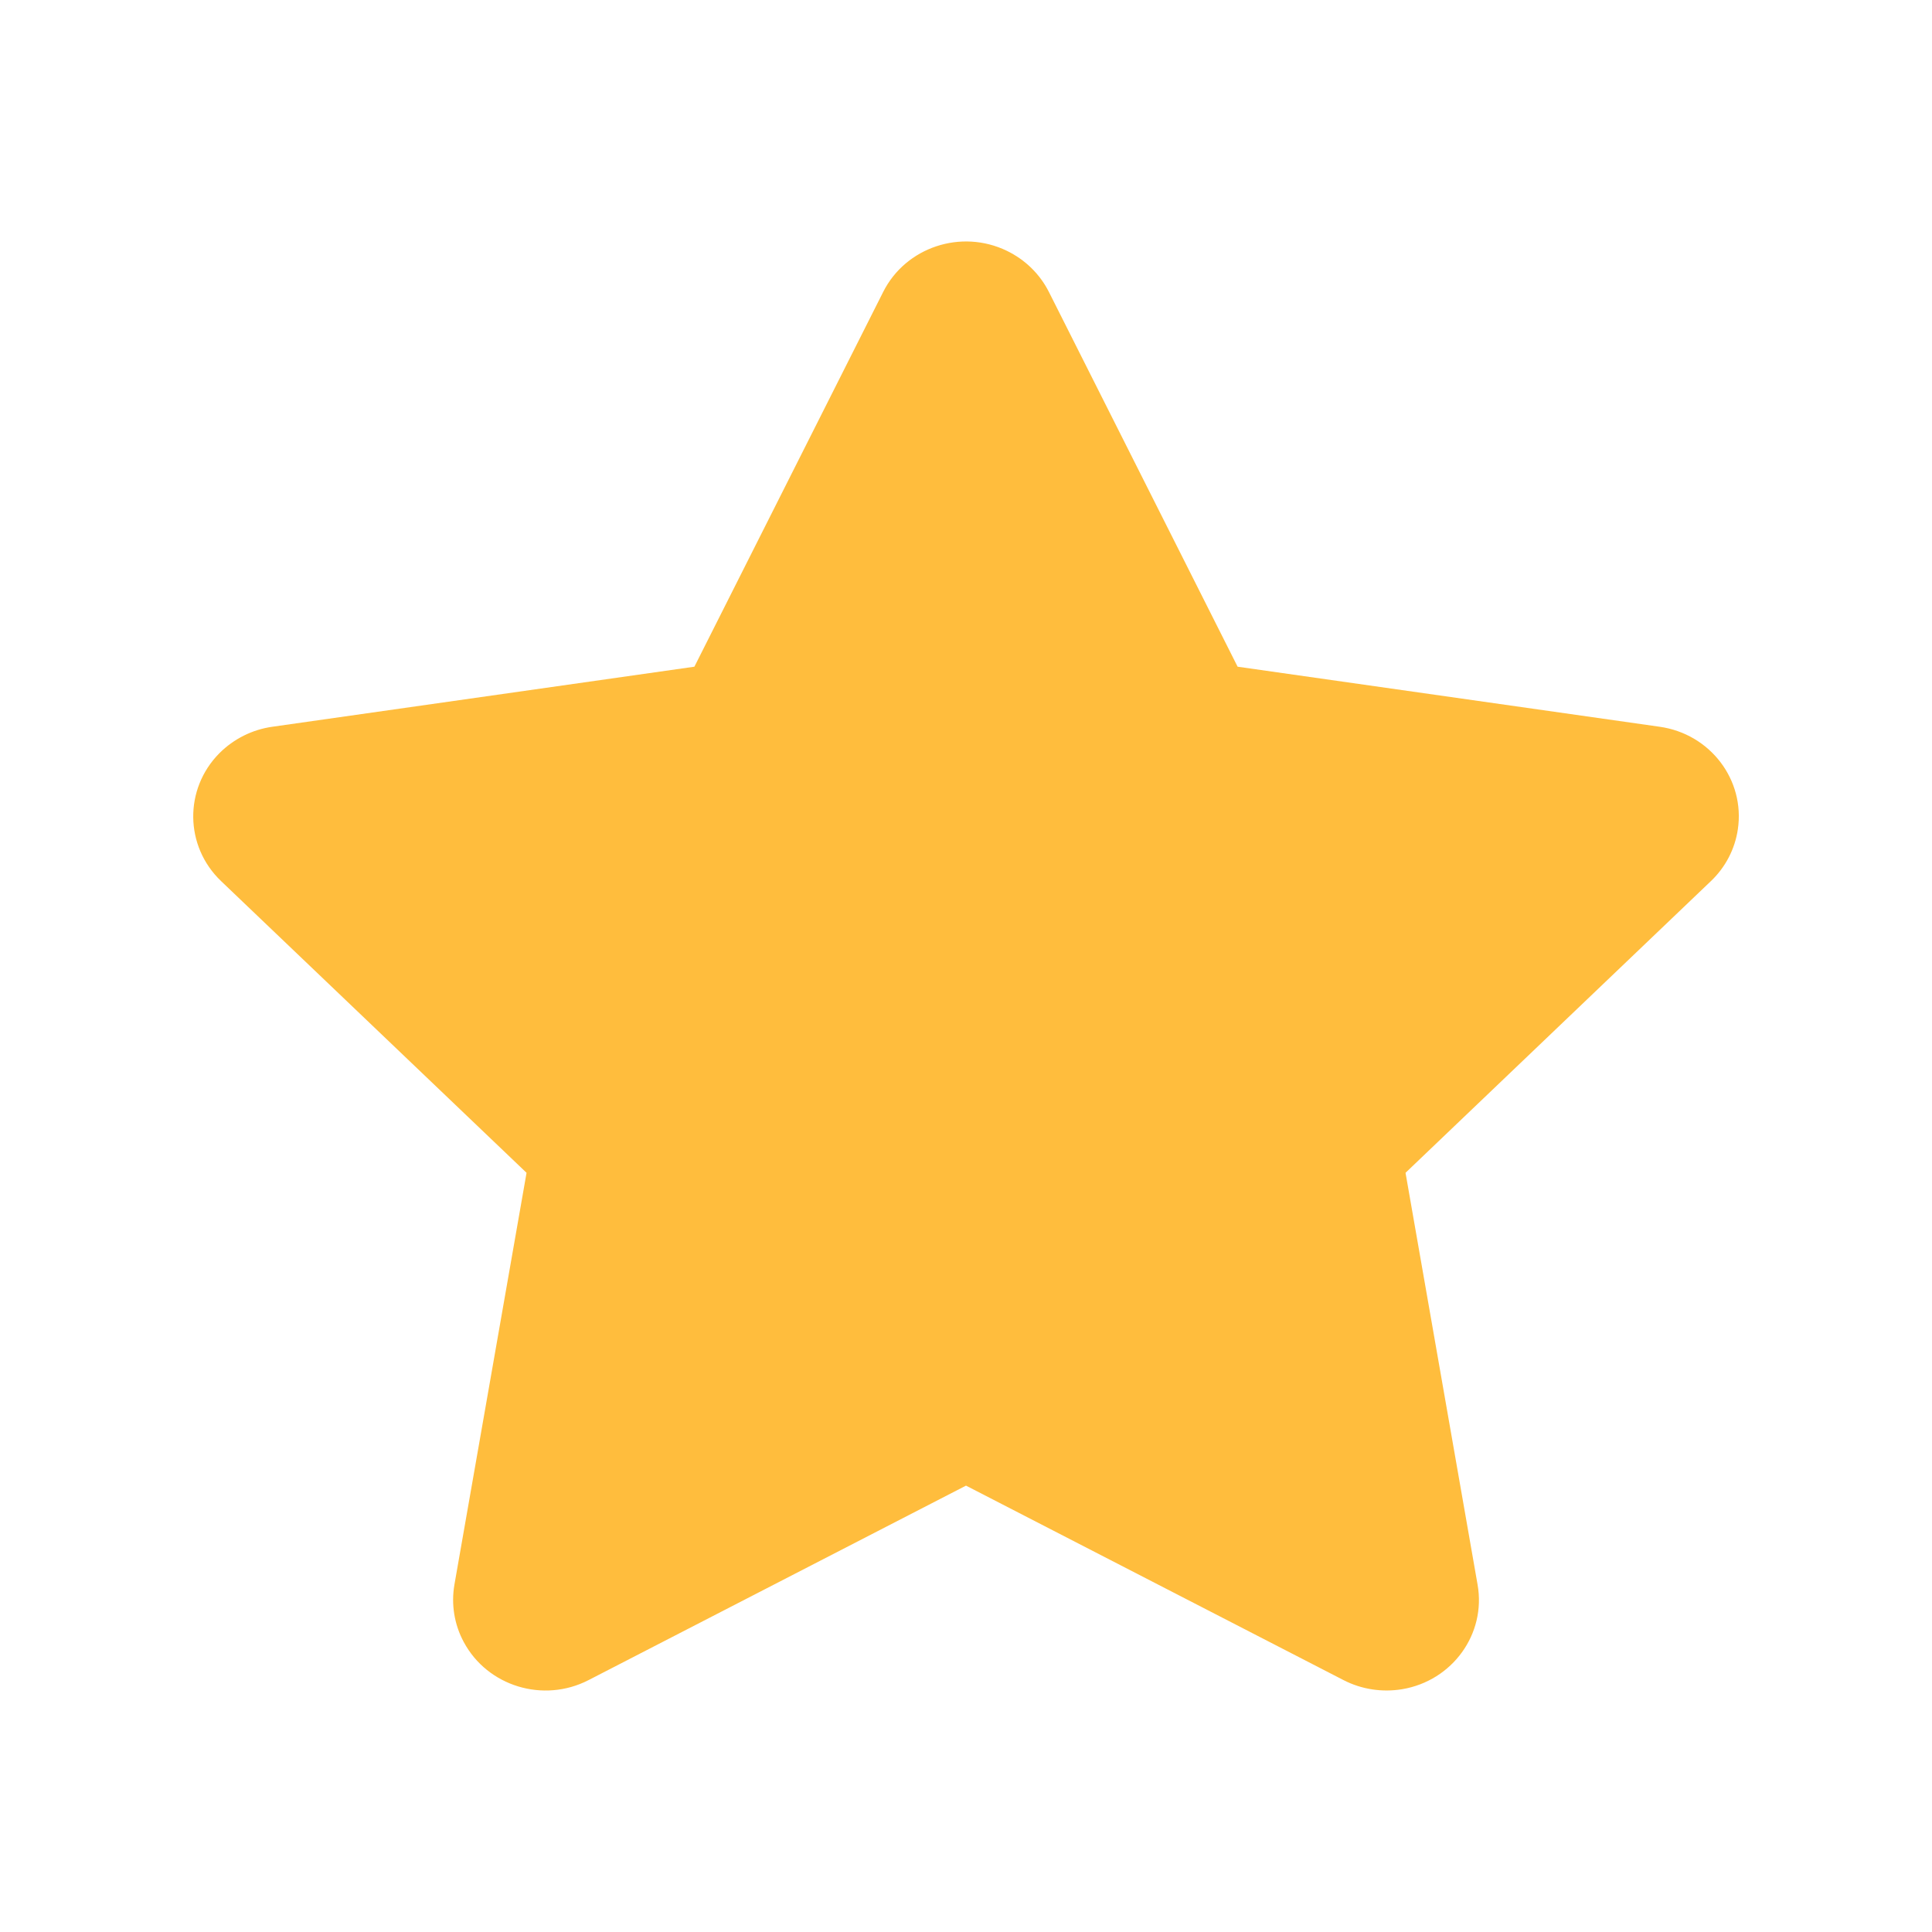 <svg width="24" height="24" viewBox="0 0 24 24" fill="none" xmlns="http://www.w3.org/2000/svg">
<path fill-rule="evenodd" clip-rule="evenodd" d="M12 18.455L7.311 20.871C6.75 21.16 6.056 20.948 5.761 20.398C5.643 20.179 5.603 19.929 5.645 19.685L6.541 14.569L2.747 10.946C2.293 10.513 2.284 9.801 2.726 9.356C2.903 9.179 3.134 9.063 3.383 9.028L8.626 8.282L10.971 3.627C11.251 3.07 11.94 2.841 12.508 3.116C12.735 3.226 12.918 3.405 13.03 3.627L15.374 8.282L20.617 9.028C21.245 9.117 21.68 9.688 21.588 10.303C21.552 10.547 21.434 10.774 21.253 10.946L17.46 14.569L18.355 19.685C18.463 20.297 18.043 20.879 17.418 20.984C17.169 21.025 16.913 20.986 16.69 20.871L12 18.455Z" fill="#FFBD3D"/>
</svg>

